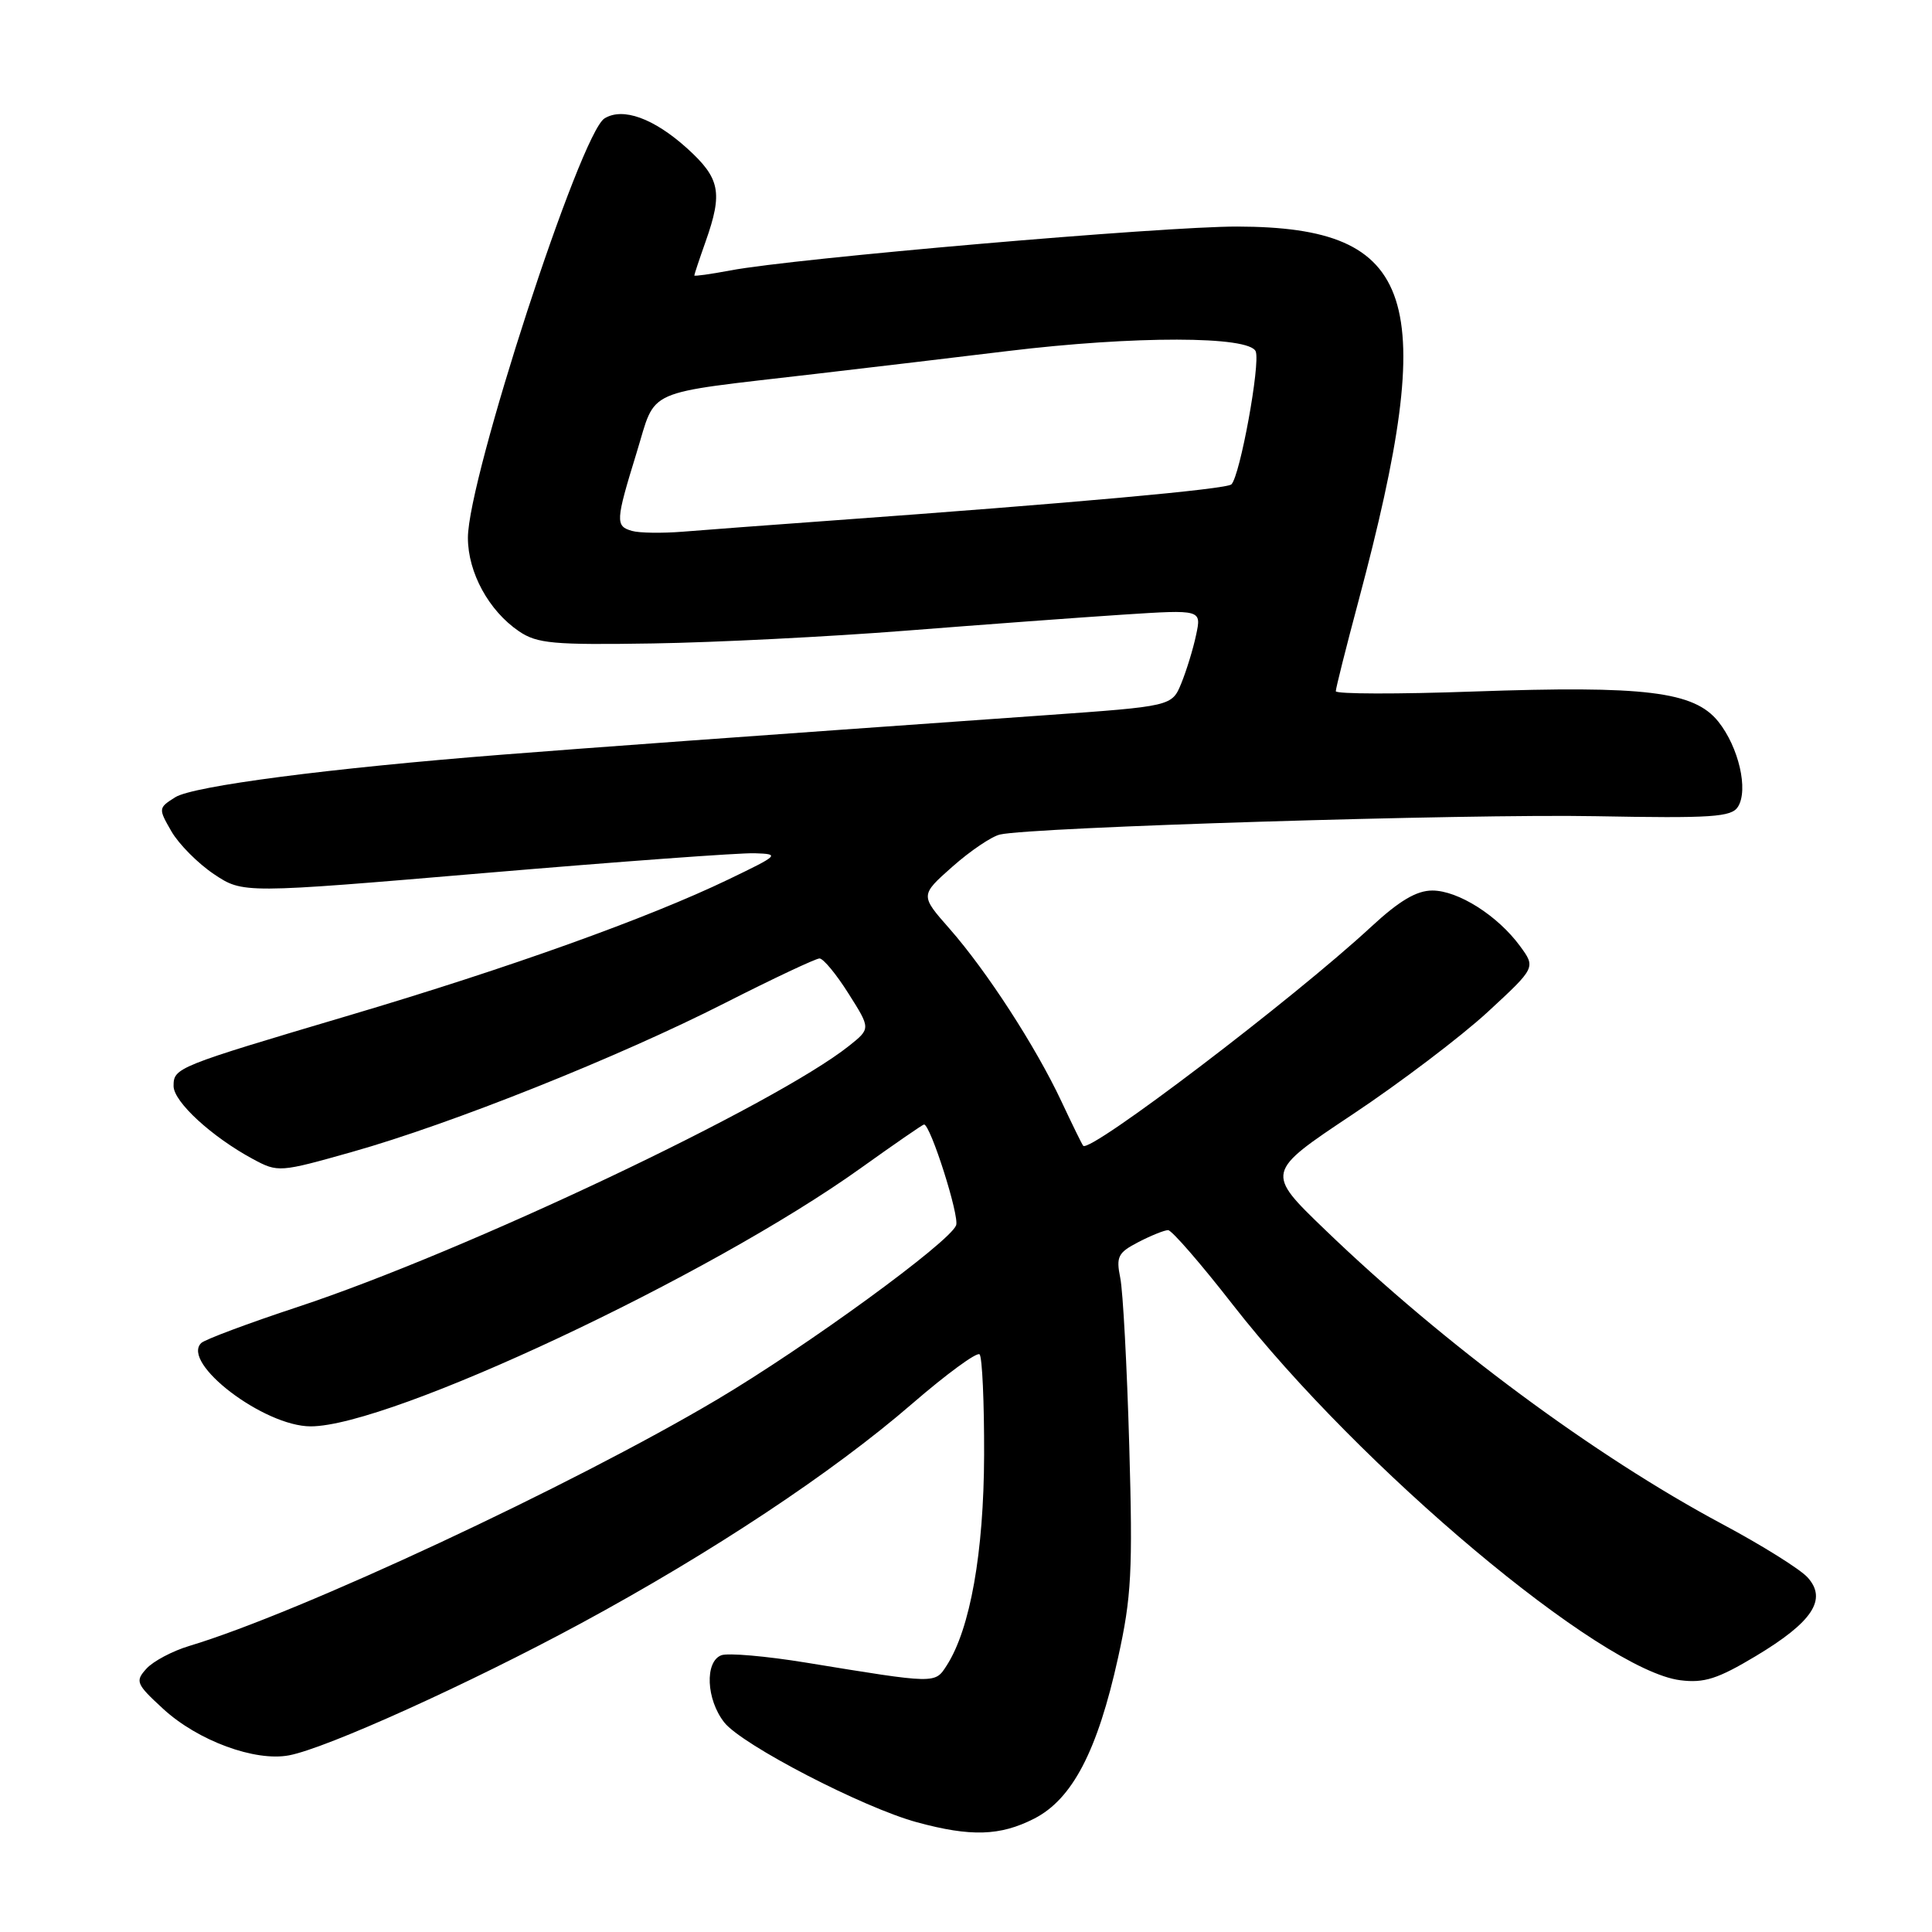 <?xml version="1.0" encoding="UTF-8" standalone="no"?>
<!DOCTYPE svg PUBLIC "-//W3C//DTD SVG 1.1//EN" "http://www.w3.org/Graphics/SVG/1.1/DTD/svg11.dtd" >
<svg xmlns="http://www.w3.org/2000/svg" xmlns:xlink="http://www.w3.org/1999/xlink" version="1.1" viewBox="0 0 256 256">
 <g >
 <path fill="currentColor"
d=" M 137.03 240.98 C 142.09 238.40 145.42 232.02 148.15 219.65 C 149.93 211.61 150.11 208.19 149.63 191.50 C 149.33 181.05 148.80 171.07 148.44 169.33 C 147.87 166.51 148.14 165.98 150.85 164.58 C 152.53 163.71 154.30 163.00 154.78 163.00 C 155.26 163.00 159.11 167.43 163.32 172.84 C 180.25 194.56 212.15 221.33 222.65 222.64 C 225.81 223.04 227.61 222.46 232.65 219.44 C 240.17 214.93 242.15 211.93 239.52 209.02 C 238.53 207.92 233.45 204.75 228.23 201.96 C 211.33 192.93 191.29 178.09 175.61 162.98 C 167.68 155.35 167.68 155.35 179.20 147.68 C 185.54 143.46 193.59 137.35 197.11 134.11 C 203.50 128.21 203.50 128.21 201.41 125.36 C 198.45 121.32 193.21 118.00 189.79 118.00 C 187.70 118.00 185.42 119.35 181.69 122.80 C 171.38 132.35 144.42 152.84 143.53 151.82 C 143.37 151.64 142.07 148.98 140.63 145.91 C 137.23 138.67 130.75 128.67 125.82 123.06 C 121.92 118.63 121.92 118.63 126.21 114.83 C 128.57 112.74 131.40 110.83 132.50 110.58 C 136.73 109.60 194.37 107.83 211.40 108.15 C 226.85 108.44 229.43 108.27 230.29 106.90 C 231.70 104.66 230.39 99.00 227.68 95.61 C 224.48 91.62 218.00 90.83 195.25 91.63 C 185.21 91.99 177.00 91.97 177.00 91.59 C 177.00 91.21 178.36 85.79 180.03 79.55 C 190.76 39.32 187.76 30.08 163.95 30.02 C 154.10 30.00 105.17 34.23 96.75 35.84 C 94.14 36.33 92.00 36.63 92.00 36.50 C 92.00 36.36 92.67 34.34 93.50 32.00 C 95.80 25.49 95.42 23.62 91.03 19.64 C 86.62 15.67 82.53 14.19 80.10 15.69 C 76.89 17.68 62.00 63.42 62.00 71.26 C 62.00 75.86 64.77 80.94 68.77 83.65 C 71.17 85.28 73.30 85.47 86.50 85.26 C 94.75 85.13 109.83 84.37 120.00 83.57 C 130.18 82.77 143.16 81.81 148.85 81.44 C 159.21 80.77 159.21 80.77 158.49 84.13 C 158.10 85.99 157.21 88.87 156.53 90.54 C 155.28 93.58 155.28 93.58 138.39 94.78 C 96.85 97.72 78.61 99.05 66.50 100.00 C 43.62 101.80 25.57 104.15 23.22 105.64 C 20.97 107.06 20.97 107.13 22.72 110.17 C 23.70 111.86 26.23 114.41 28.35 115.83 C 32.20 118.40 32.20 118.40 64.35 115.67 C 82.03 114.17 98.08 112.99 100.00 113.06 C 103.37 113.17 103.25 113.29 96.50 116.54 C 85.91 121.64 67.44 128.26 46.41 134.50 C 23.32 141.35 23.00 141.48 23.00 143.91 C 23.00 145.99 28.07 150.65 33.55 153.60 C 36.83 155.36 37.05 155.35 46.67 152.63 C 59.85 148.91 81.96 140.08 96.09 132.89 C 102.47 129.65 108.10 127.00 108.59 127.00 C 109.09 127.00 110.82 129.09 112.43 131.65 C 115.37 136.29 115.37 136.29 112.53 138.56 C 102.73 146.37 61.64 165.84 39.50 173.16 C 32.90 175.34 27.12 177.50 26.66 177.96 C 23.96 180.61 34.98 189.00 41.17 189.00 C 51.69 189.00 94.06 169.11 114.10 154.75 C 118.52 151.59 122.27 149.00 122.44 149.00 C 123.29 149.00 127.16 161.15 126.69 162.36 C 125.83 164.60 106.99 178.34 95.03 185.44 C 75.80 196.85 39.66 213.72 25.10 218.09 C 22.86 218.76 20.30 220.12 19.41 221.10 C 17.88 222.78 18.03 223.13 21.64 226.45 C 26.23 230.66 33.80 233.45 38.31 232.59 C 43.30 231.64 62.18 223.10 77.00 215.09 C 94.34 205.71 110.32 195.12 120.83 186.03 C 125.41 182.07 129.45 179.11 129.80 179.46 C 130.15 179.81 130.42 185.82 130.40 192.80 C 130.36 205.70 128.56 215.85 125.44 220.69 C 123.87 223.13 124.09 223.13 106.83 220.31 C 101.51 219.44 96.45 219.00 95.58 219.33 C 93.36 220.18 93.58 225.20 95.97 228.23 C 98.30 231.20 114.38 239.53 121.50 241.46 C 128.64 243.40 132.52 243.28 137.03 240.98 Z  M 83.75 70.35 C 81.52 69.72 81.56 69.06 84.35 60.00 C 87.03 51.31 84.91 52.25 108.00 49.55 C 115.42 48.69 126.90 47.32 133.50 46.52 C 150.31 44.48 165.59 44.50 166.39 46.57 C 167.02 48.22 164.32 63.02 163.17 64.18 C 162.54 64.82 142.19 66.66 110.00 68.99 C 102.03 69.57 93.25 70.22 90.50 70.45 C 87.75 70.67 84.71 70.63 83.75 70.35 Z "/>
</g>
</svg>